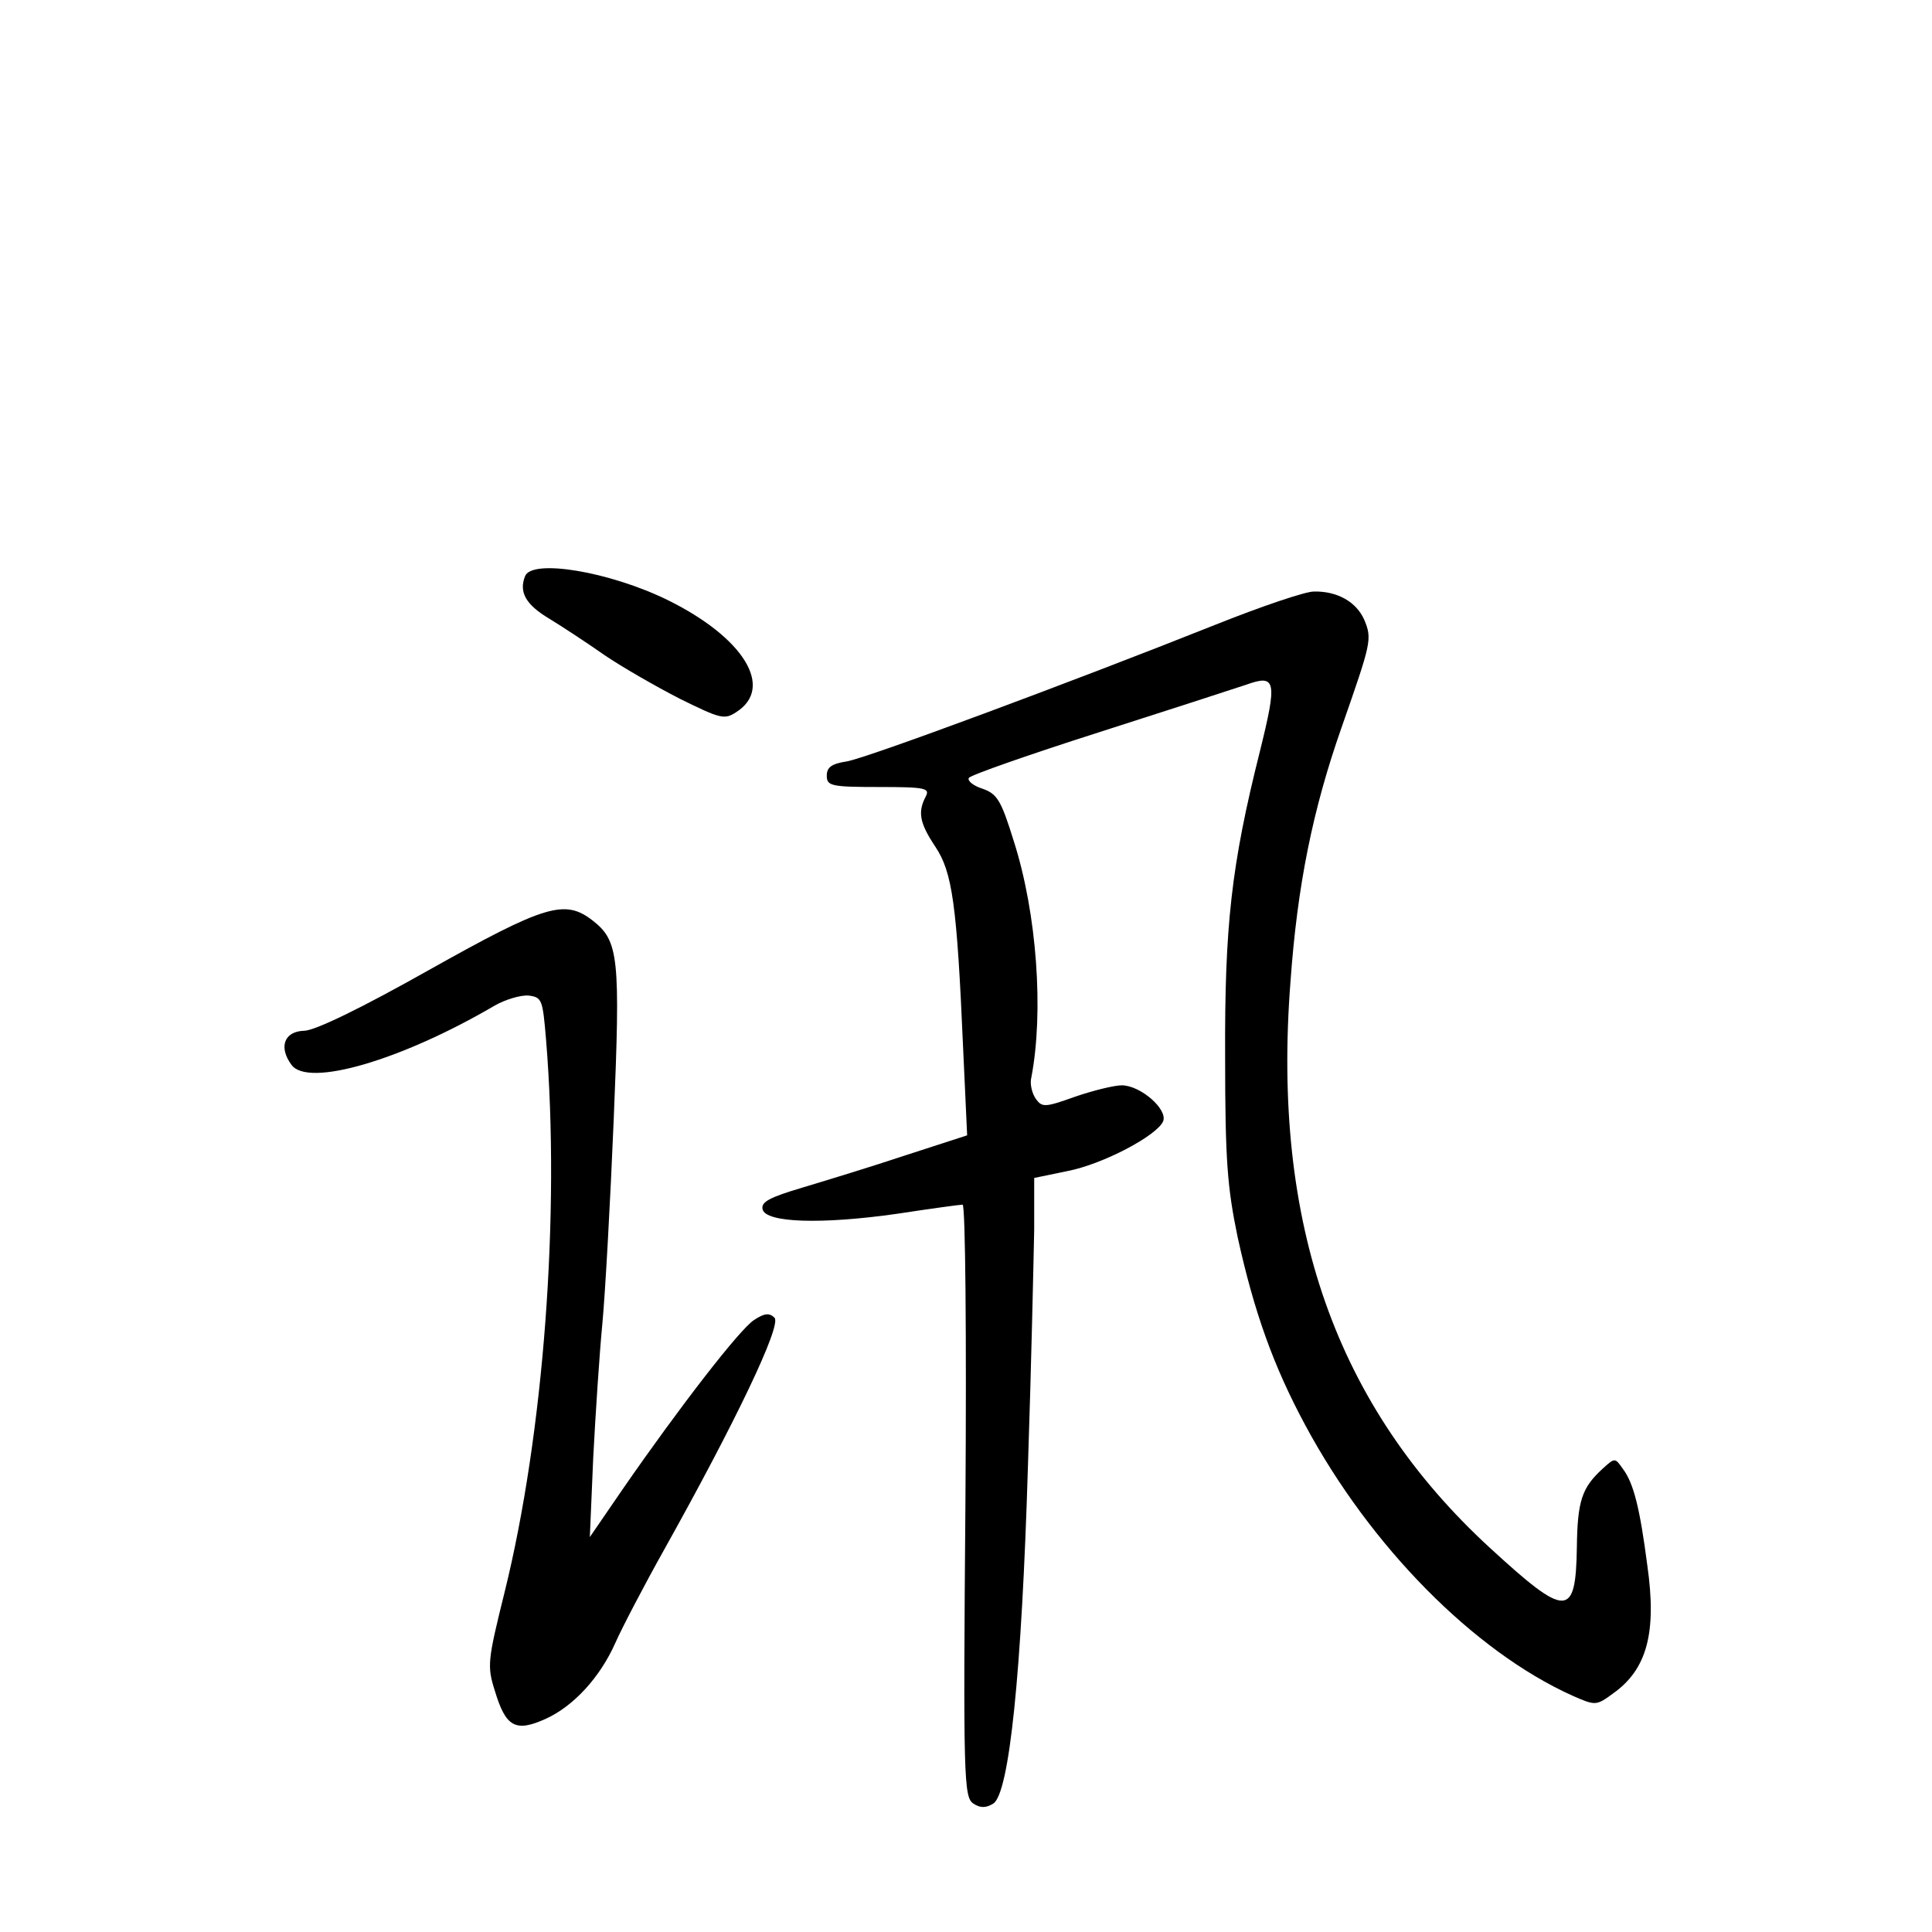 <?xml version="1.0" standalone="no"?>
<!DOCTYPE svg PUBLIC "-//W3C//DTD SVG 20010904//EN"
 "http://www.w3.org/TR/2001/REC-SVG-20010904/DTD/svg10.dtd">
<svg version="1.0" xmlns="http://www.w3.org/2000/svg"
 width="340pt" height="340pt" viewBox="0 0 340 340"
 preserveAspectRatio="xMidYMid meet">
<g transform="translate(0,340) scale(0.1,-0.1)"
fill="#000000" stroke="none">
<path d="M924 2386 c-11 -28 1 -50 43 -75 23 -14 67 -43 97 -64 31 -21 90 -55
133 -77 71 -35 78 -37 99 -23 67 43 13 131 -121 197 -102 50 -239 73 -251 42z"/>
<path d="M2140 2301 c-256 -102 -614 -235 -650 -241 -26 -4 -35 -10 -35 -25 0
-18 7 -20 92 -20 82 0 90 -2 82 -17 -14 -27 -11 -46 17 -88 30 -45 38 -101 49
-356 l7 -152 -108 -35 c-60 -20 -142 -45 -182 -57 -57 -17 -73 -25 -70 -38 5
-24 104 -27 237 -8 59 9 110 16 115 16 5 0 7 -233 5 -521 -4 -488 -3 -522 14
-533 12 -8 22 -8 35 0 28 18 50 228 61 594 6 179 10 366 11 416 l0 91 58 12
c63 12 159 63 169 88 8 21 -40 63 -73 63 -13 0 -50 -9 -82 -20 -53 -19 -58
-19 -69 -4 -7 10 -11 27 -8 38 22 115 10 288 -31 416 -22 71 -29 83 -55 92
-16 5 -27 14 -24 19 3 5 106 41 228 80 122 39 239 77 260 84 53 19 55 7 24
-118 -50 -199 -62 -306 -61 -537 0 -183 4 -230 22 -317 29 -132 63 -227 119
-331 115 -214 297 -398 470 -476 41 -18 42 -18 72 4 59 42 77 106 60 225 -13
100 -24 145 -43 170 -14 20 -14 20 -36 0 -36 -33 -44 -56 -45 -138 -2 -125
-18 -125 -153 -1 -271 249 -384 570 -351 996 12 169 39 303 90 448 52 149 54
155 40 189 -14 32 -48 51 -89 50 -15 0 -92 -26 -172 -58z"/>
<path d="M755 1693 c-119 -67 -201 -107 -220 -107 -35 -1 -45 -29 -22 -60 29
-40 193 8 357 104 19 11 46 19 60 18 24 -3 25 -7 31 -78 25 -305 -4 -693 -73
-972 -30 -121 -31 -130 -17 -174 19 -63 36 -73 89 -49 49 22 96 73 123 134 11
25 50 100 87 166 124 222 206 393 193 406 -9 9 -18 8 -36 -4 -25 -16 -131
-153 -230 -296 l-59 -86 6 140 c4 77 11 183 16 235 5 52 14 214 20 359 12 287
9 315 -37 351 -49 38 -83 28 -288 -87z"/>
</g>
</svg>
